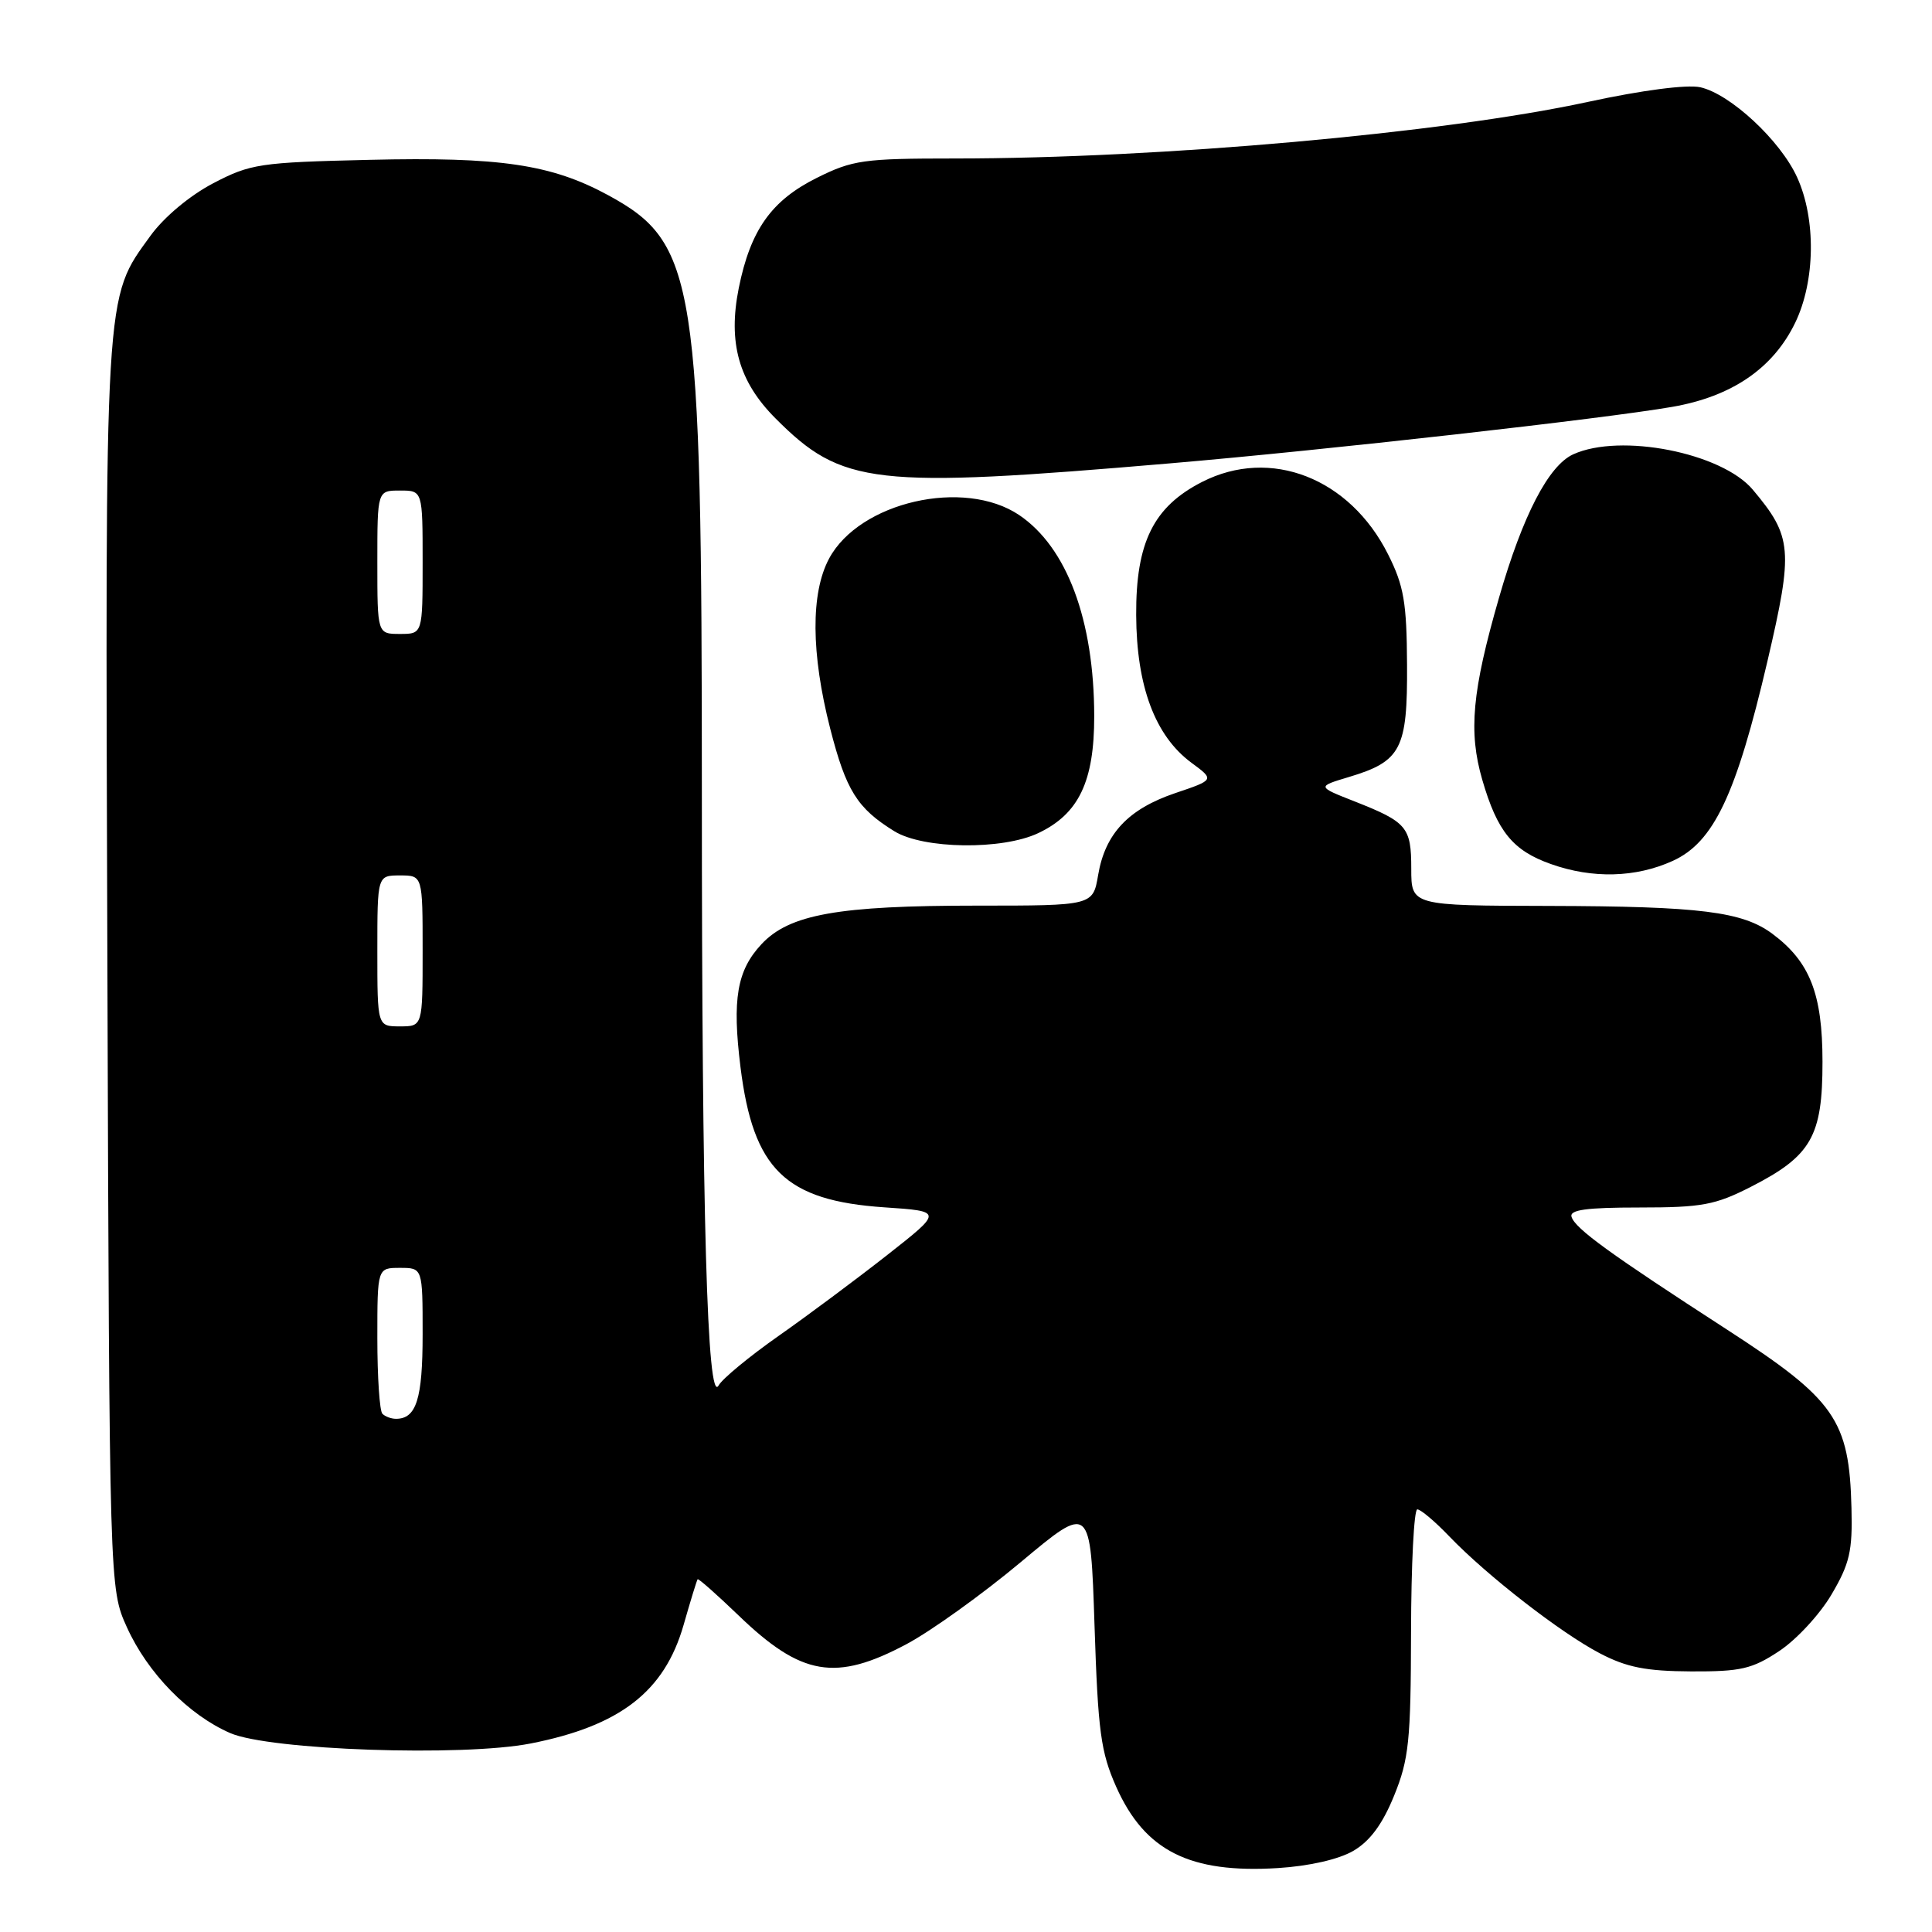 <?xml version="1.0" encoding="UTF-8" standalone="no"?>
<!DOCTYPE svg PUBLIC "-//W3C//DTD SVG 1.1//EN" "http://www.w3.org/Graphics/SVG/1.1/DTD/svg11.dtd" >
<svg xmlns="http://www.w3.org/2000/svg" xmlns:xlink="http://www.w3.org/1999/xlink" version="1.1" viewBox="0 0 256 256">
 <g >
 <path fill="currentColor"
d=" M 179.32 245.25 C 181.52 243.97 183.18 241.73 184.72 237.95 C 186.69 233.11 186.94 230.69 186.97 216.25 C 186.99 207.31 187.36 200.00 187.80 200.00 C 188.25 200.00 190.16 201.61 192.05 203.59 C 197.06 208.80 206.81 216.37 212.00 219.08 C 215.54 220.93 218.11 221.44 224.07 221.47 C 230.67 221.50 232.17 221.15 235.76 218.77 C 238.03 217.27 241.15 213.90 242.69 211.27 C 245.09 207.20 245.48 205.52 245.33 199.83 C 245.04 188.13 243.17 185.46 228.84 176.18 C 213.33 166.14 208.76 162.83 208.24 161.25 C 207.93 160.31 210.16 160.00 217.24 160.00 C 225.53 160.00 227.28 159.67 232.02 157.25 C 240.02 153.16 241.50 150.57 241.49 140.68 C 241.49 131.69 239.82 127.44 234.86 123.74 C 230.90 120.79 225.32 120.09 205.25 120.04 C 187.00 120.00 187.00 120.00 187.00 115.12 C 187.00 109.59 186.44 108.93 179.49 106.19 C 174.50 104.23 174.50 104.23 178.73 102.96 C 185.67 100.88 186.51 99.26 186.44 88.07 C 186.40 79.85 186.02 77.62 183.94 73.48 C 178.86 63.33 168.35 59.23 159.28 63.86 C 152.85 67.14 150.50 71.87 150.55 81.50 C 150.59 90.92 153.05 97.50 157.86 101.06 C 160.94 103.33 160.94 103.33 155.73 105.09 C 149.50 107.20 146.44 110.46 145.51 115.94 C 144.82 120.00 144.82 120.00 129.46 120.00 C 111.04 120.00 104.59 121.15 100.90 125.11 C 97.65 128.59 97.00 132.39 98.12 141.41 C 99.81 154.97 104.05 159.09 117.20 159.98 C 124.94 160.50 124.94 160.50 117.57 166.29 C 113.52 169.47 107.04 174.30 103.16 177.02 C 99.29 179.74 95.71 182.69 95.22 183.58 C 93.71 186.27 93.00 161.20 93.00 105.24 C 93.00 36.99 92.25 32.20 80.56 25.85 C 73.05 21.78 66.25 20.77 48.95 21.18 C 34.39 21.52 33.20 21.70 28.24 24.29 C 25.15 25.91 21.74 28.76 19.96 31.21 C 13.80 39.72 13.93 37.51 14.23 128.08 C 14.50 210.50 14.50 210.50 16.81 215.61 C 19.56 221.69 24.98 227.24 30.50 229.64 C 35.71 231.91 61.31 232.79 70.32 231.02 C 82.17 228.69 88.04 224.14 90.57 215.35 C 91.49 212.13 92.33 209.39 92.44 209.26 C 92.55 209.13 94.99 211.29 97.86 214.05 C 106.20 222.09 110.73 222.86 120.13 217.85 C 123.38 216.12 130.19 211.23 135.27 206.98 C 144.50 199.26 144.50 199.26 145.03 215.38 C 145.49 229.46 145.86 232.17 147.91 236.78 C 151.70 245.26 157.65 248.25 169.32 247.53 C 173.47 247.27 177.38 246.38 179.32 245.25 Z  M 221.63 114.08 C 227.08 111.61 230.05 105.34 234.20 87.59 C 237.64 72.85 237.49 71.11 232.25 64.88 C 228.13 59.99 214.72 57.35 208.46 60.20 C 205.19 61.69 201.77 68.28 198.63 79.19 C 195.05 91.61 194.56 96.96 196.41 103.33 C 198.40 110.18 200.46 112.71 205.50 114.49 C 211.01 116.45 216.74 116.30 221.63 114.08 Z  M 137.58 110.39 C 142.95 107.85 145.00 103.54 144.99 94.88 C 144.97 82.15 141.37 72.52 135.05 68.25 C 127.74 63.33 113.89 66.50 109.86 74.01 C 107.41 78.58 107.46 86.57 110.00 96.52 C 112.11 104.75 113.58 107.10 118.50 110.14 C 122.36 112.52 132.80 112.66 137.58 110.39 Z  M 155.00 61.40 C 175.64 59.64 212.51 55.49 221.59 53.91 C 229.49 52.54 234.95 48.80 237.87 42.77 C 240.54 37.25 240.65 29.03 238.13 23.50 C 235.91 18.61 229.26 12.44 225.29 11.56 C 223.52 11.18 217.58 11.95 210.42 13.50 C 191.26 17.65 153.72 21.00 126.46 21.00 C 114.43 21.00 112.98 21.20 108.23 23.57 C 102.21 26.57 99.44 30.48 97.89 38.17 C 96.44 45.41 97.89 50.55 102.74 55.42 C 111.59 64.30 115.67 64.76 155.00 61.40 Z  M 50.67 187.33 C 50.30 186.97 50.00 182.47 50.00 177.33 C 50.00 168.00 50.00 168.00 53.00 168.00 C 56.00 168.00 56.00 168.00 56.00 176.80 C 56.00 185.36 55.17 188.00 52.47 188.00 C 51.84 188.00 51.03 187.70 50.67 187.33 Z  M 50.00 126.00 C 50.00 116.00 50.00 116.00 53.00 116.00 C 56.00 116.00 56.00 116.00 56.00 126.00 C 56.00 136.00 56.00 136.00 53.00 136.00 C 50.00 136.00 50.00 136.00 50.00 126.00 Z  M 50.00 74.50 C 50.00 65.00 50.00 65.00 53.00 65.00 C 56.00 65.00 56.00 65.00 56.00 74.50 C 56.00 84.00 56.00 84.00 53.00 84.00 C 50.00 84.00 50.00 84.00 50.00 74.50 Z "/>
</g>
</svg>